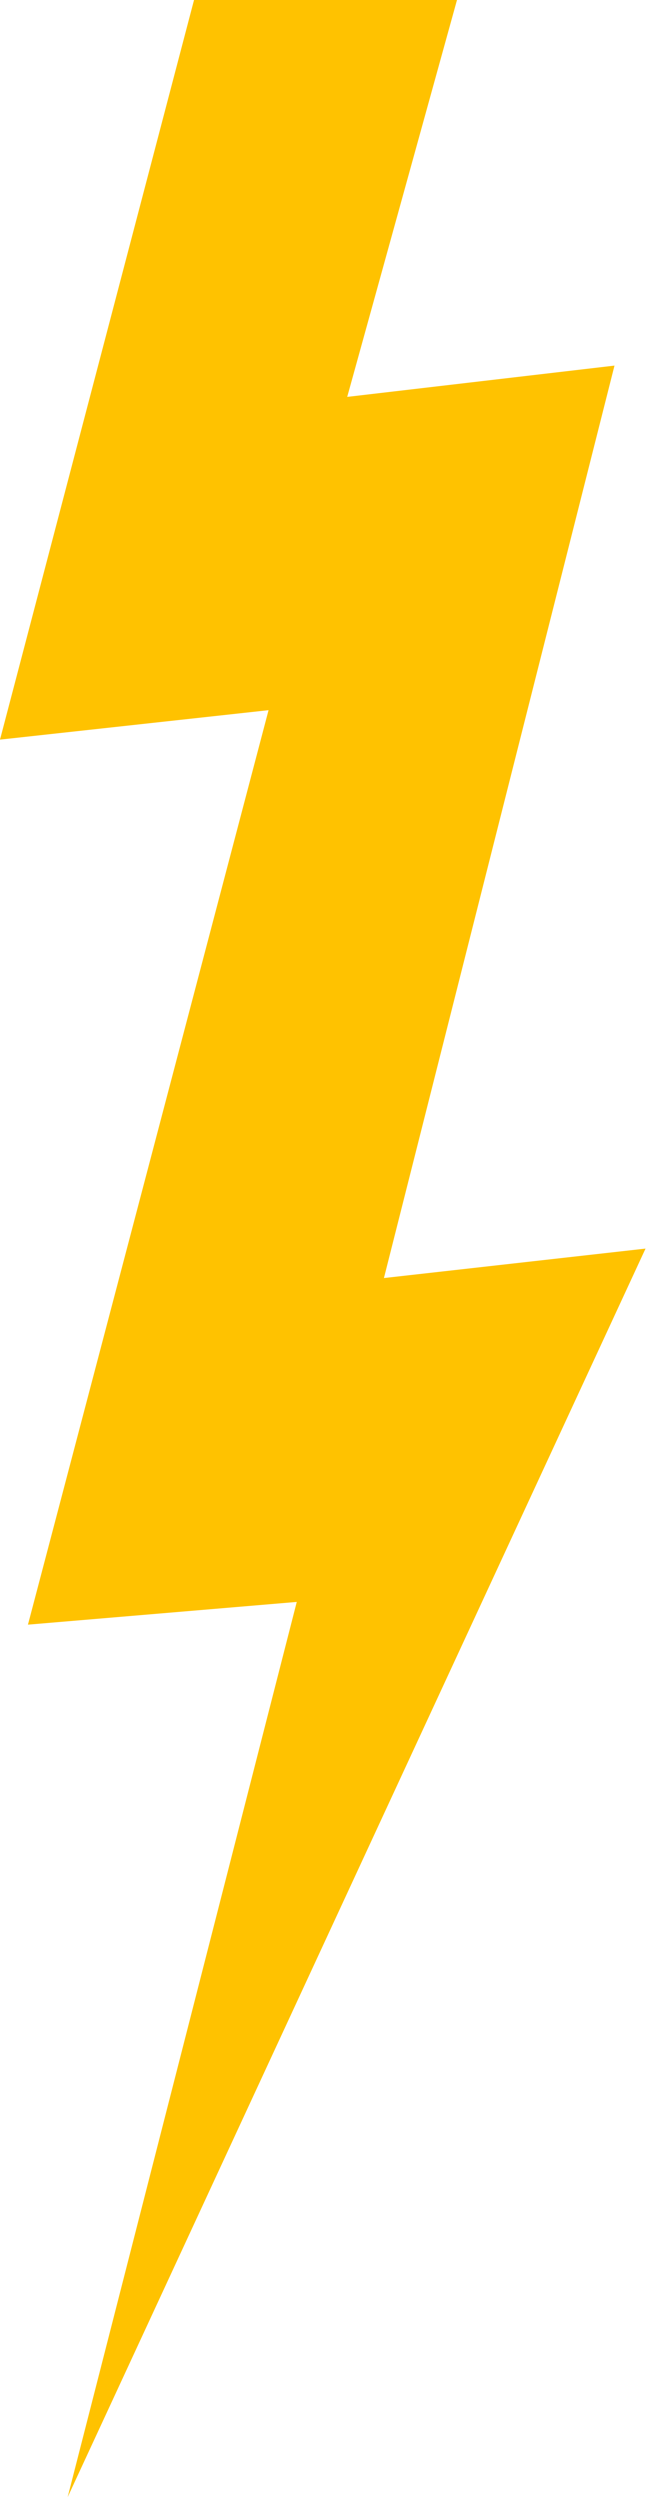 <?xml version="1.0" encoding="UTF-8"?>
<svg width="80px" height="306px" viewBox="0 0 80 306" version="1.1" xmlns="http://www.w3.org/2000/svg" xmlns:xlink="http://www.w3.org/1999/xlink">
    <!-- Generator: Sketch 53 (72520) - https://sketchapp.com -->
    <title>Lighting Bolt</title>
    <desc>Created with Sketch.</desc>
    <g id="Animation-Content-Development" stroke="none" stroke-width="1" fill="none" fill-rule="evenodd">
        <g id="1-ZEUS" transform="translate(-416, -596)" fill="#FFC200">
            <g id="1-Zeus-Lighting-Bolt" transform="translate(416, 596)">
                <polygon id="Path-Copy" points="23.771 0 0 90.526 32.901 86.921 3.424 198.848 36.358 196.065 8.287 305.637 79.086 152.819 47.036 156.425 75.283 44.747 42.538 48.577 55.987 0"></polygon>
            </g>
        </g>
    </g>
</svg>